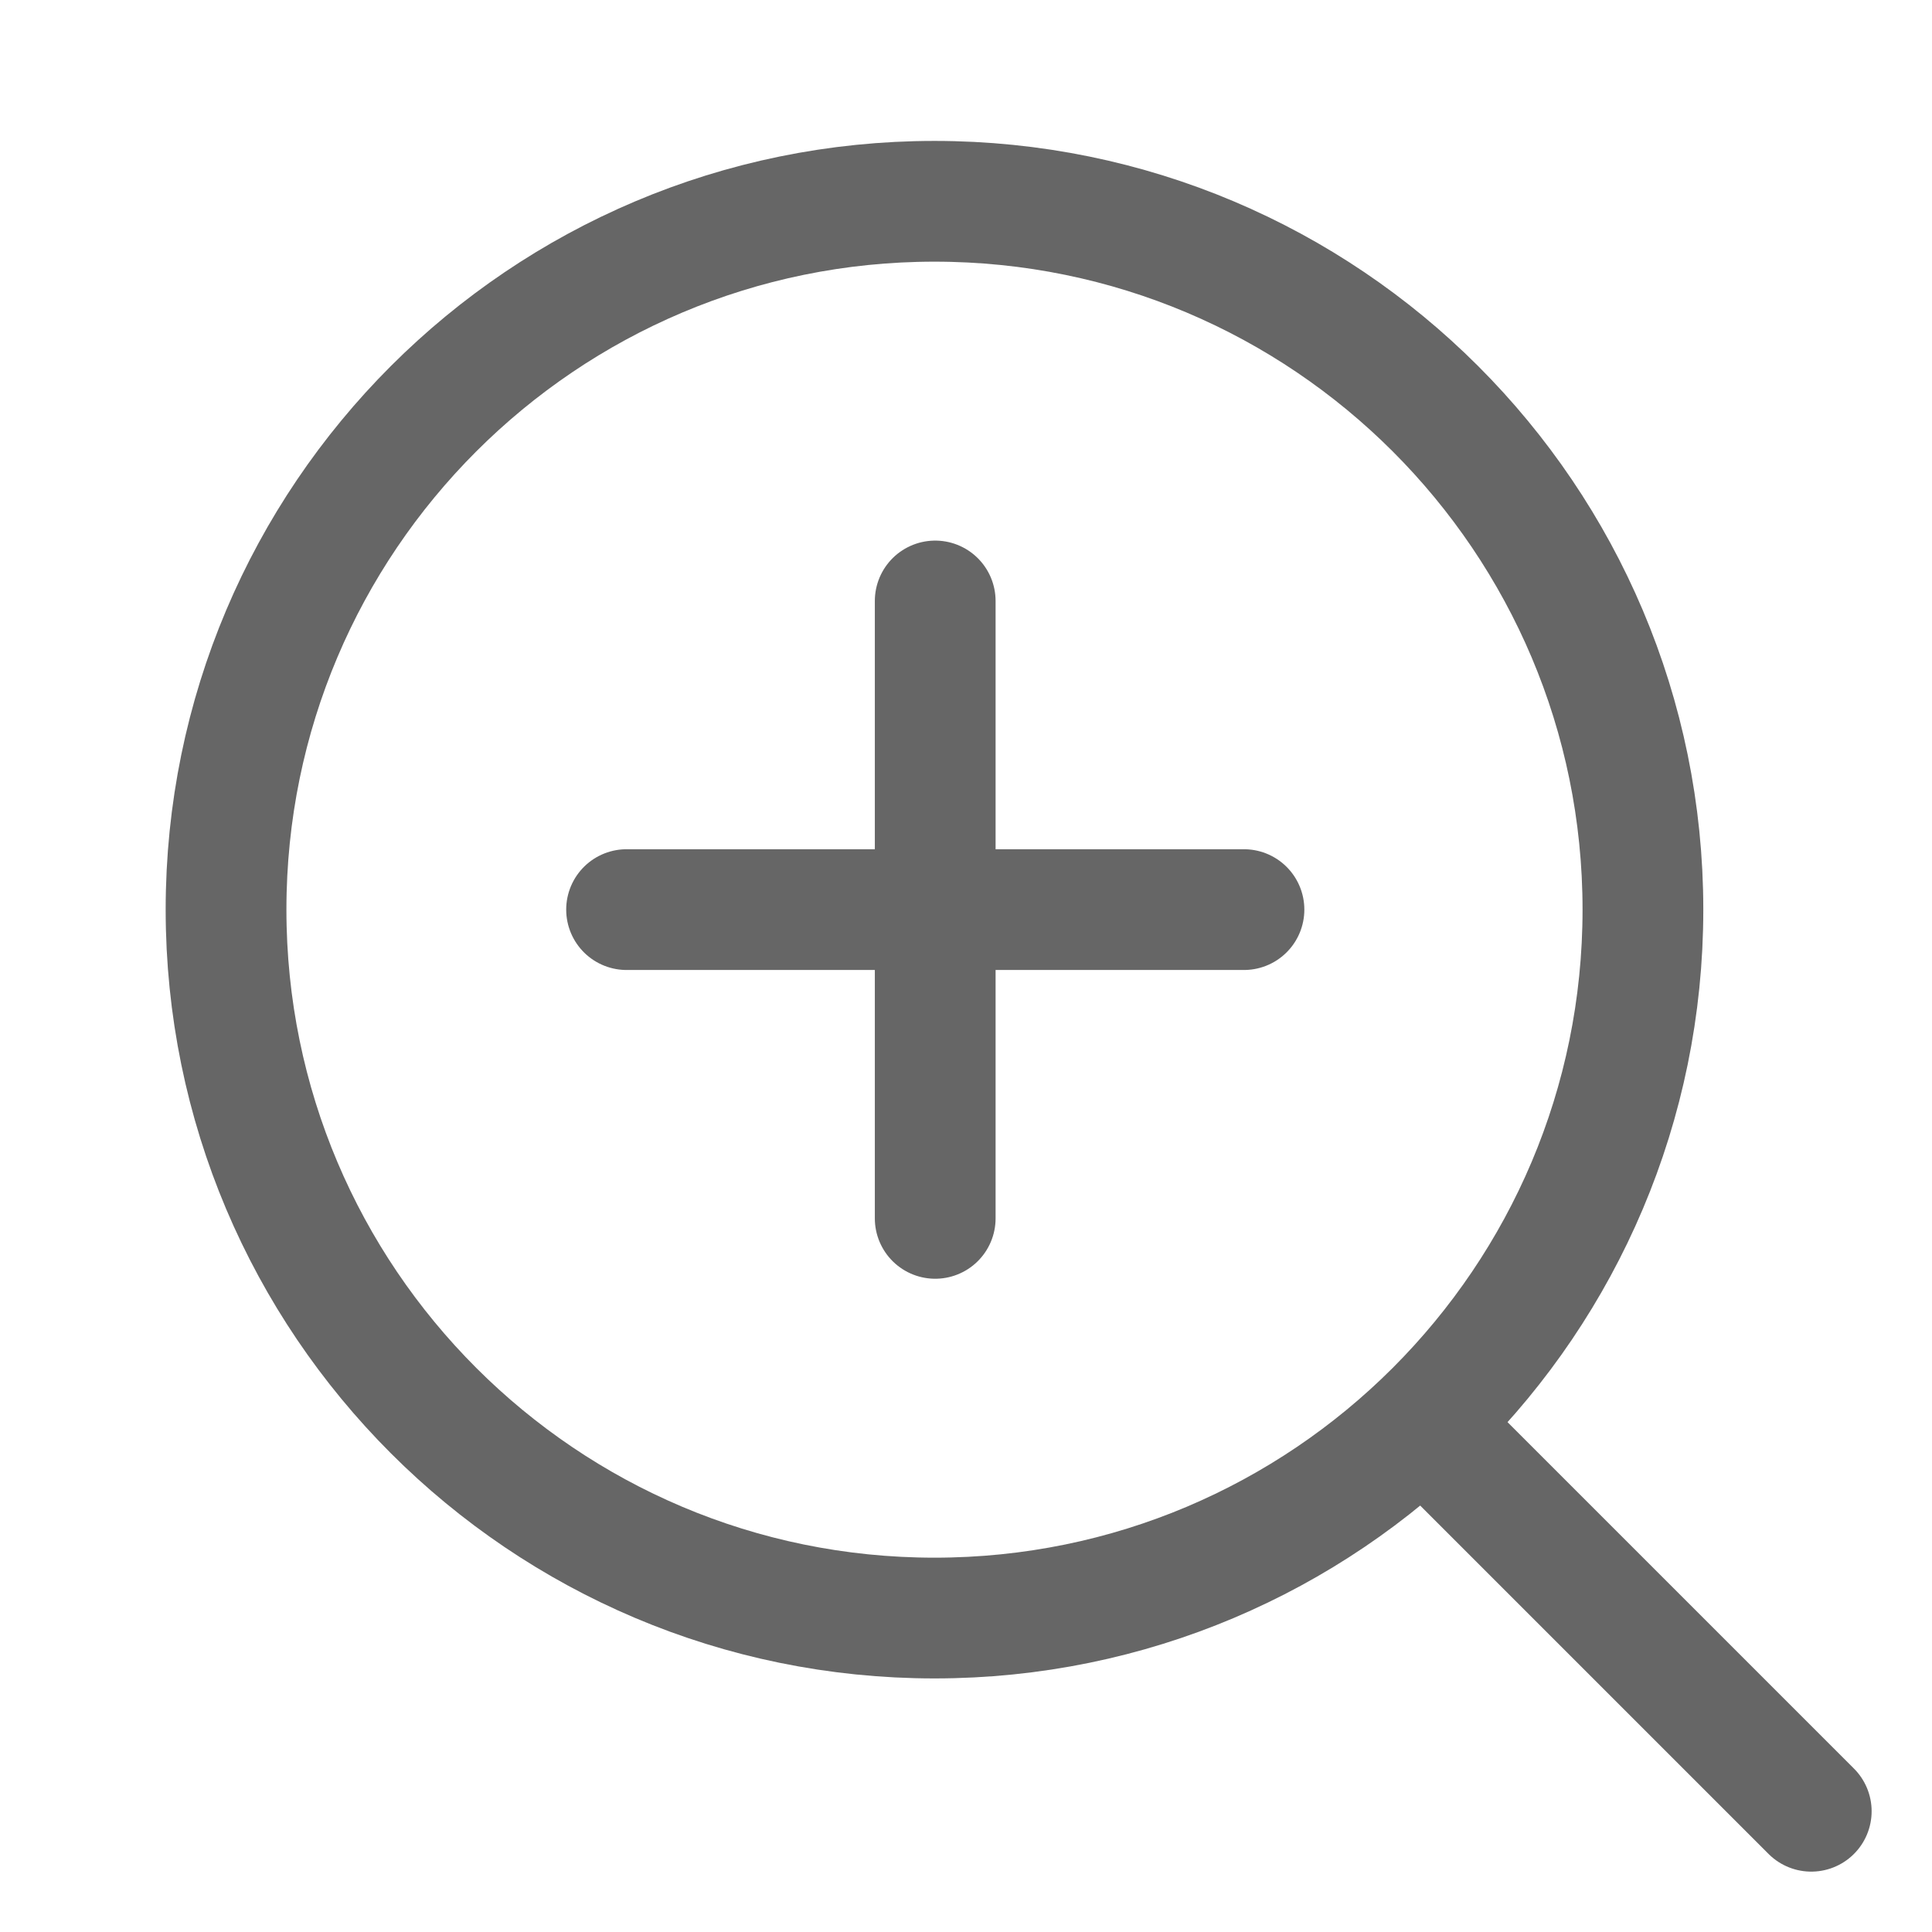 <svg width="16" height="16" viewBox="0 0 16 16" fill="none" xmlns="http://www.w3.org/2000/svg">
<g clip-path="url(#clip0_169_6407)">
<mask id="mask0_169_6407" style="mask-type:luminance" maskUnits="userSpaceOnUse" x="0" y="0" width="16" height="16">
<path d="M16 0H0V16H16V0Z" fill="white"/>
</mask>
<g mask="url(#mask0_169_6407)">
<path d="M12 12L15 15" stroke="#666666" stroke-linecap="round" stroke-linejoin="round"/>
<path d="M7.739 13.4C10.979 13.4 13.606 10.774 13.606 7.533C13.606 4.293 10.979 1.667 7.739 1.667C4.499 1.667 1.872 4.293 1.872 7.533C1.872 10.774 4.499 13.4 7.739 13.4Z" stroke="#666666" stroke-linecap="round" stroke-linejoin="round"/>
<path d="M5.189 7.533H10.302" stroke="#666666" stroke-linecap="round" stroke-linejoin="round"/>
<path d="M7.745 10.09V4.977" stroke="#666666" stroke-linecap="round" stroke-linejoin="round"/>
</g>
</g>
<defs>
<clipPath id="clip0_169_6407">
<rect width="16" height="16" fill="white"/>
</clipPath>
</defs>
</svg>
